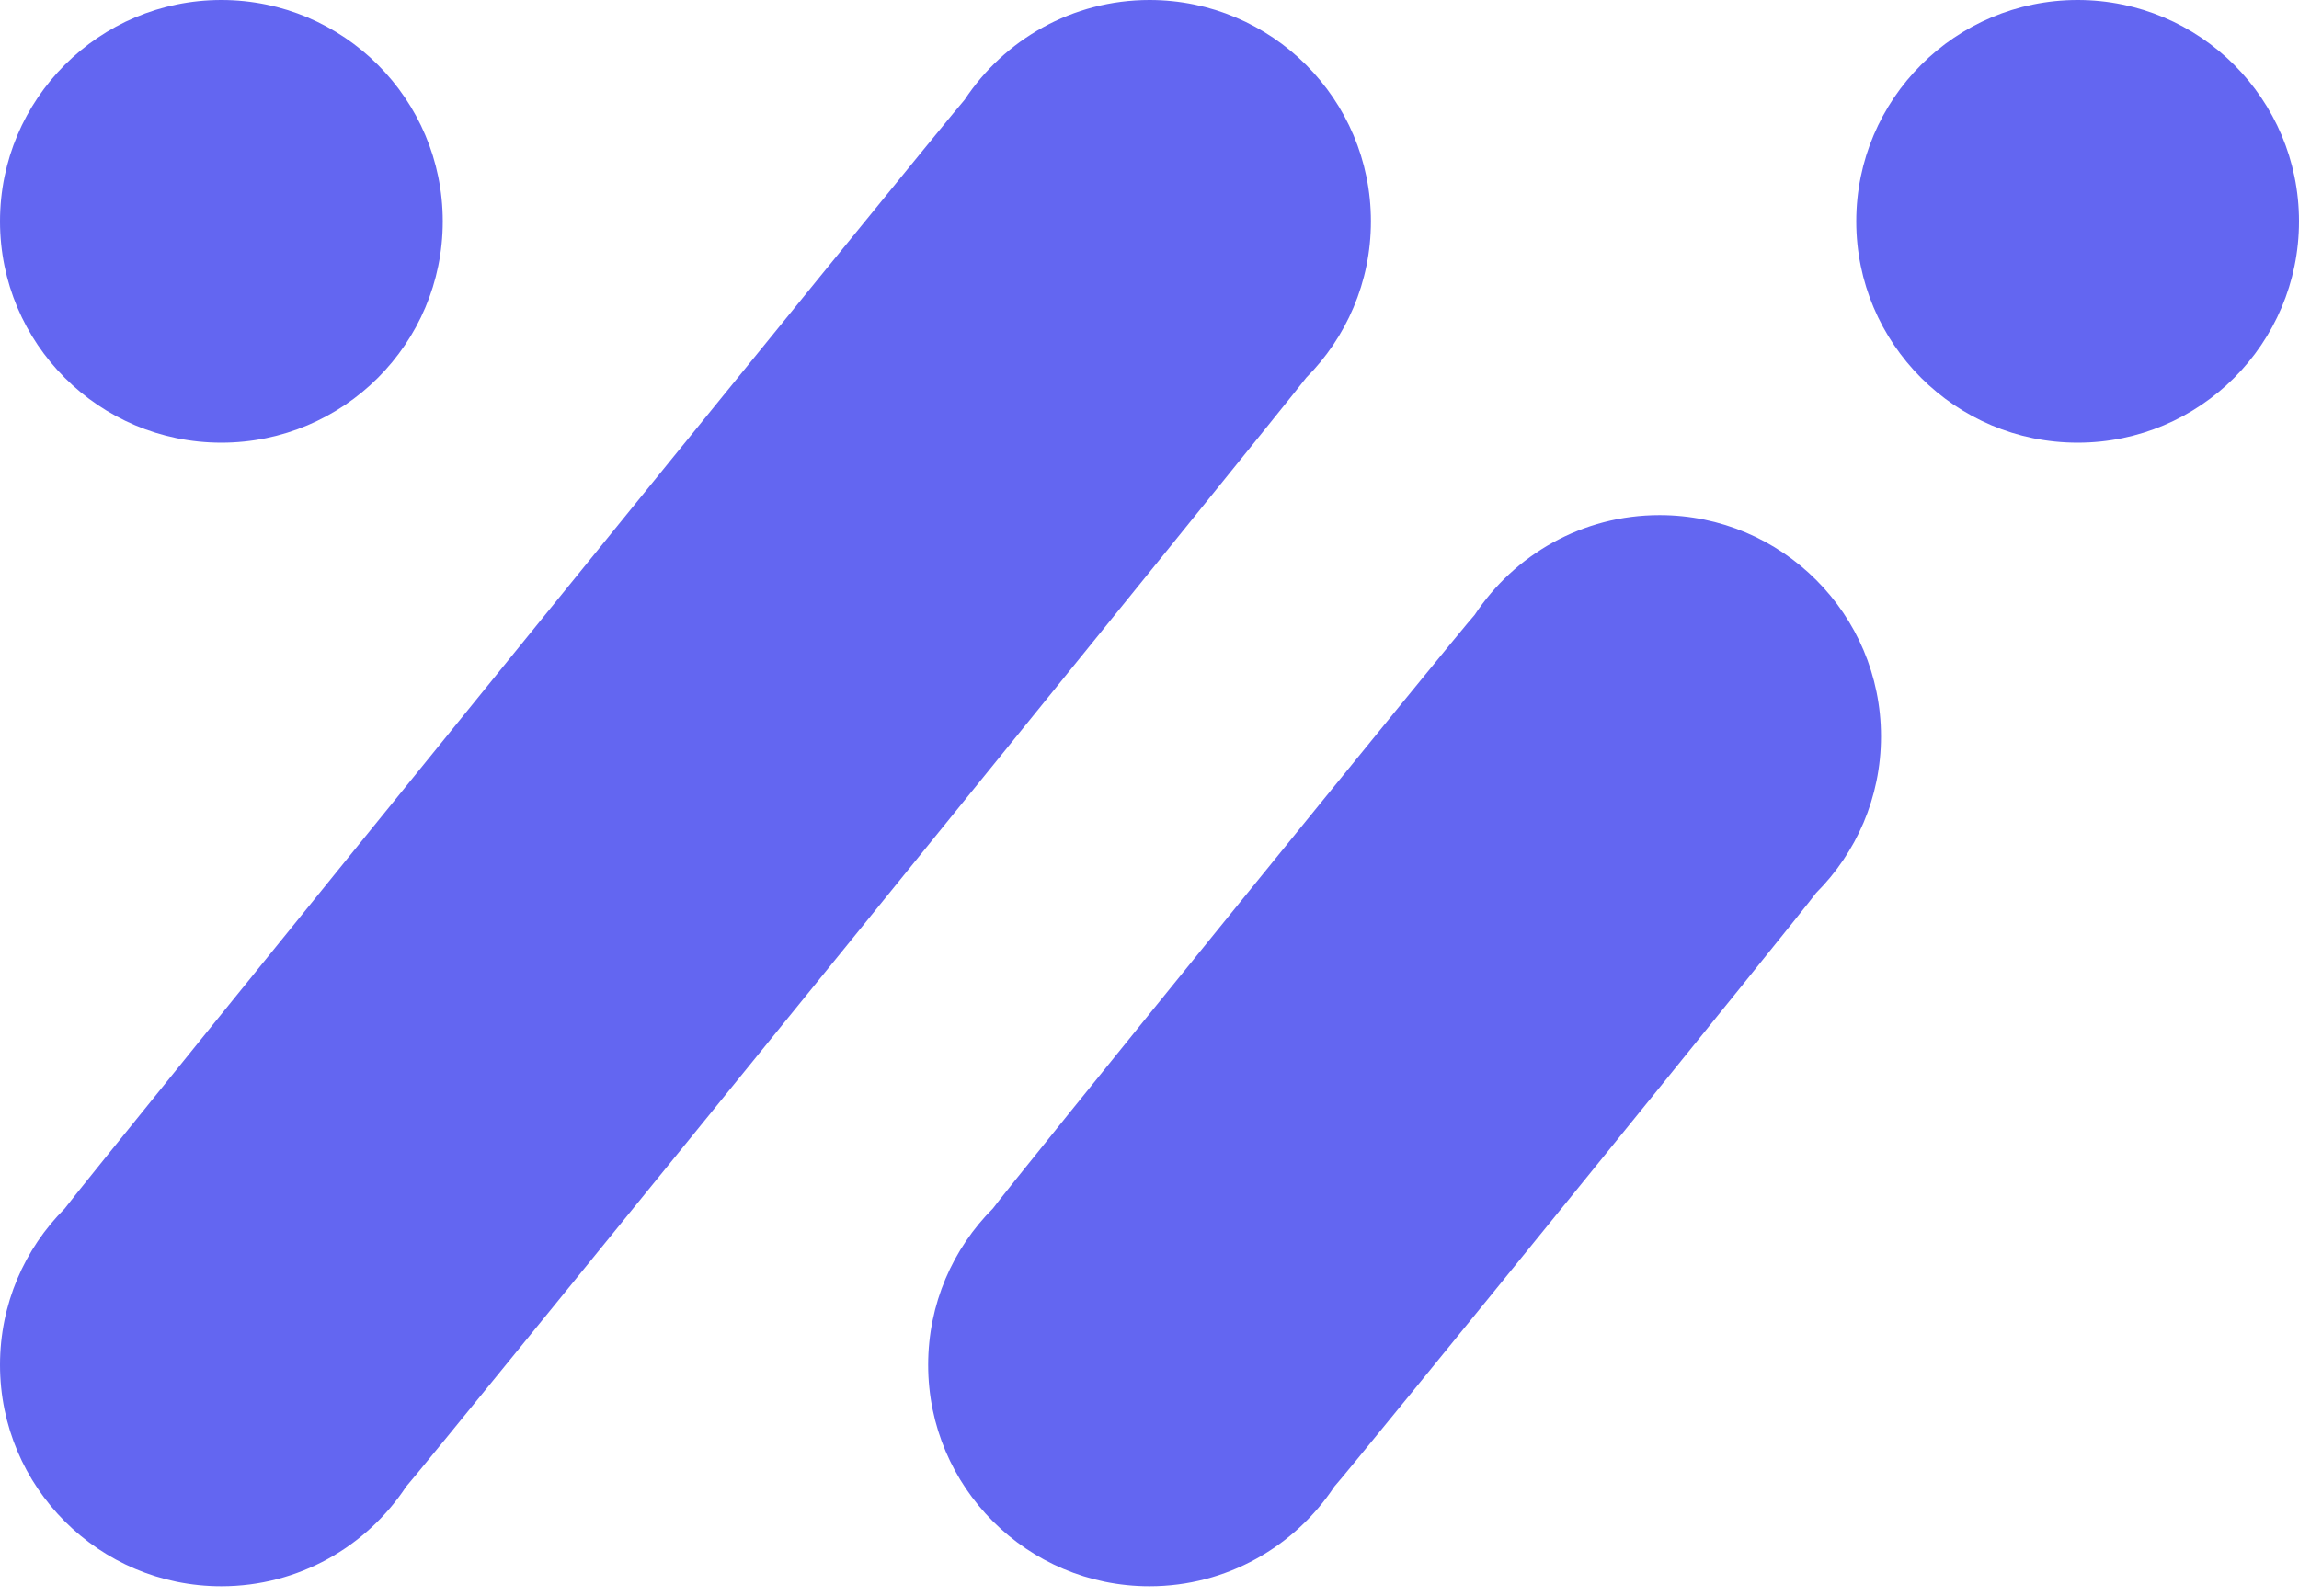 <svg xmlns="http://www.w3.org/2000/svg" width="72" height="50" fill="none" viewBox="0 0 72 50"><path fill="#6366F1" d="M40.909 11.831C42.159 10.576 42.934 8.845 42.934 6.934C42.934 3.105 39.829 0 36 0C33.579 0 31.451 1.243 30.211 3.124C29.882 3.454 2.283 37.47 2.025 37.862C0.773 39.115 0 40.846 0 42.757C0 46.586 3.103 49.691 6.932 49.691C9.353 49.691 11.482 48.448 12.722 46.567C13.052 46.237 40.651 12.221 40.909 11.831Z"/><path fill="#6366F1" d="M56.878 27.971C58.133 26.716 58.909 24.984 58.909 23.069C58.909 19.24 55.804 16.136 51.975 16.136C49.554 16.136 47.424 17.38 46.184 19.261C45.853 19.594 31.357 37.461 31.097 37.856C29.843 39.111 29.068 40.843 29.068 42.757C29.068 46.586 32.171 49.691 36 49.691C38.421 49.691 40.551 48.446 41.791 46.566C42.122 46.233 56.619 28.365 56.878 27.971Z"/><path fill="#6366F1" d="M72 6.934C72 10.763 68.897 13.867 65.068 13.867C61.239 13.867 58.134 10.763 58.134 6.934C58.134 3.105 61.239 0 65.068 0C68.897 0 72 3.105 72 6.934Z"/><path fill="#6366F1" d="M13.866 6.934C13.866 10.763 10.761 13.867 6.932 13.867C3.103 13.867 0 10.763 0 6.934C0 3.105 3.103 0 6.932 0C10.761 0 13.866 3.105 13.866 6.934Z"/></svg>